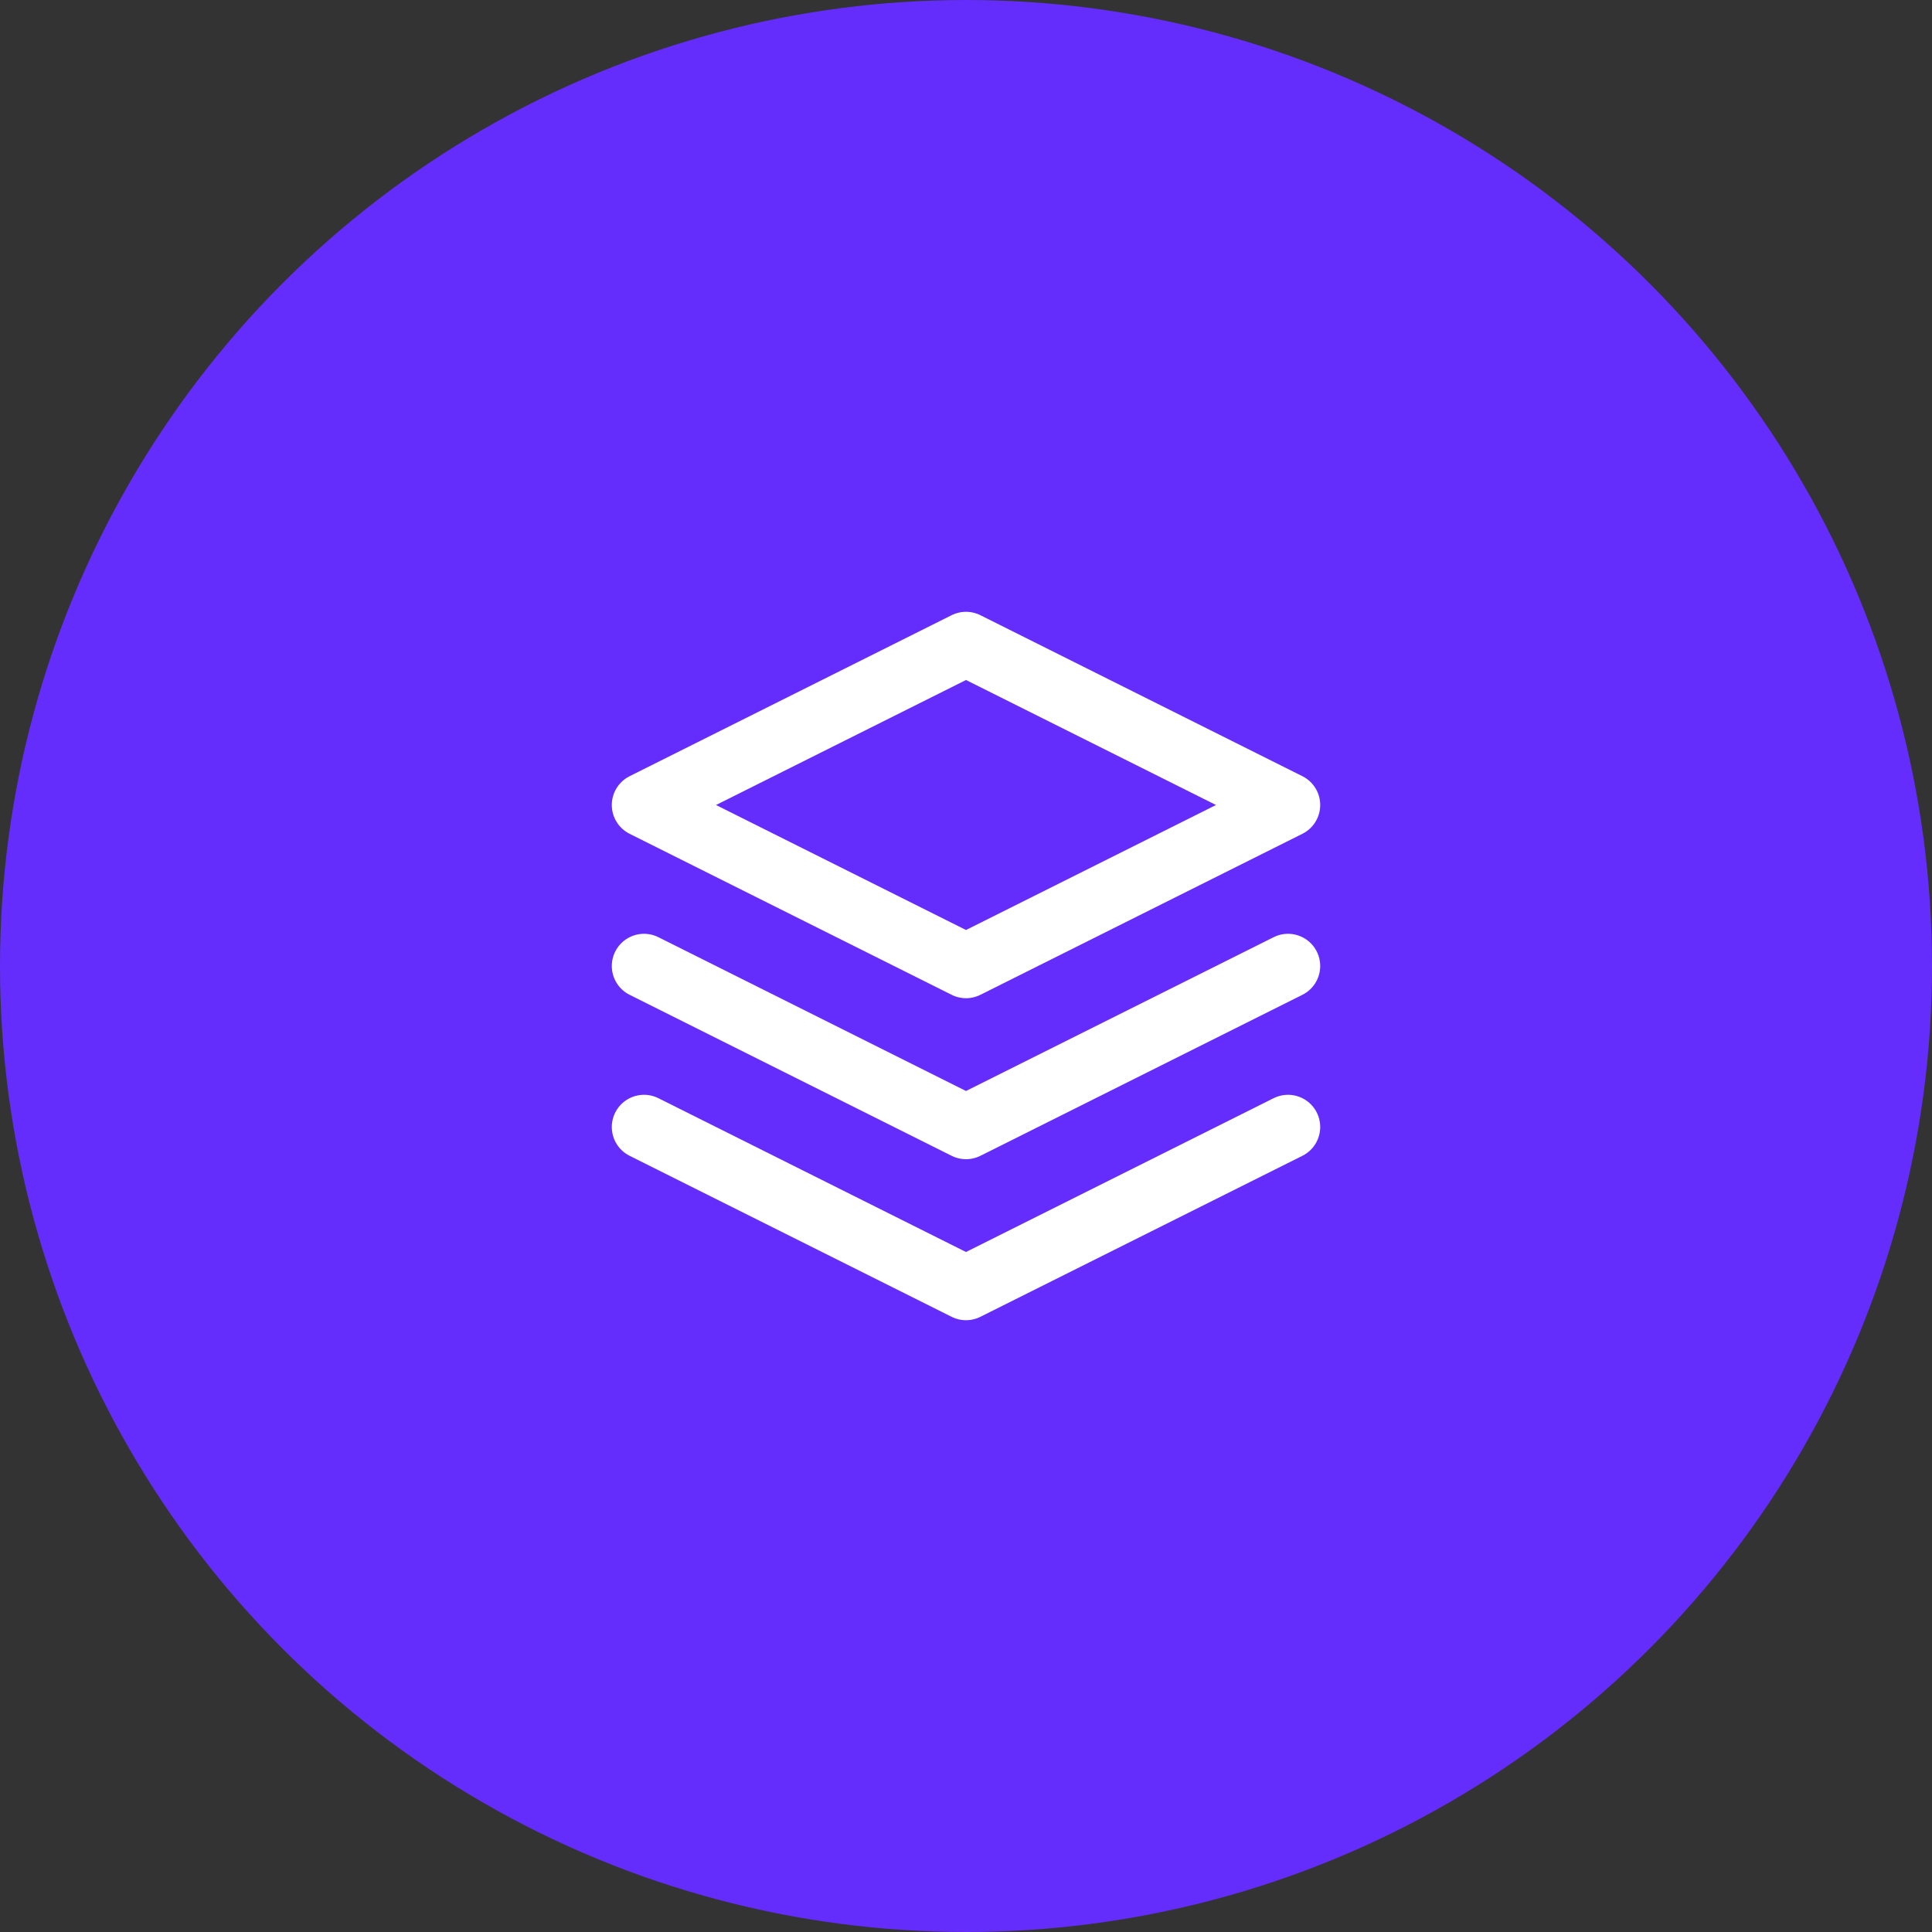 <svg width="60" height="60" viewBox="0 0 60 60" fill="none" xmlns="http://www.w3.org/2000/svg">
<rect x="0" y="0" width="60" height="60" fill="#333333" stroke="none"/>
<circle cx="30" cy="30" r="30" fill="#642DFB"/>
<path d="M20 35L30 40L40 35" stroke="white" stroke-width="2" stroke-linecap="round" stroke-linejoin="round"/>
<path d="M20 30L30 35L40 30" stroke="white" stroke-width="2" stroke-linecap="round" stroke-linejoin="round"/>
<path d="M30 20L20 25L30 30L40 25L30 20Z" stroke="white" stroke-width="2" stroke-linecap="round" stroke-linejoin="round"/>
</svg>
